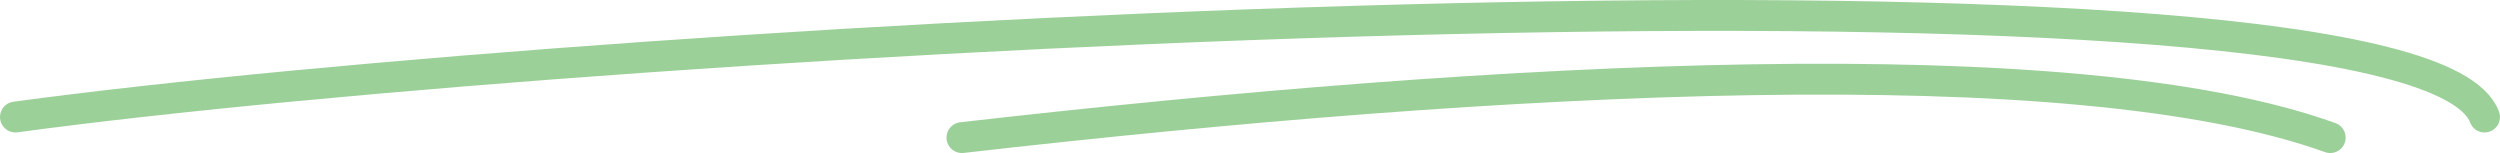 <svg viewBox="0 0 243.004 14.878" xmlns="http://www.w3.org/2000/svg" xmlns:xlink="http://www.w3.org/1999/xlink" width="243.004" height="14.878" fill="none" customFrame="#000000">
	<rect id="Frame 2147227474" width="240" height="11.874" x="1.501" y="1.5" />
	<path id="Vector 7627" d="M1.501 11.375C60.501 3.375 235.001 -6.125 241.501 11.375" stroke="rgb(156,208,153)" stroke-linecap="round" stroke-linejoin="round" stroke-width="3" />
	<path id="Vector 7628" d="M93.501 13.375C146.001 7.375 201.501 4.375 226.501 13.375" stroke="rgb(156,208,153)" stroke-linecap="round" stroke-linejoin="round" stroke-width="3" />
</svg>
